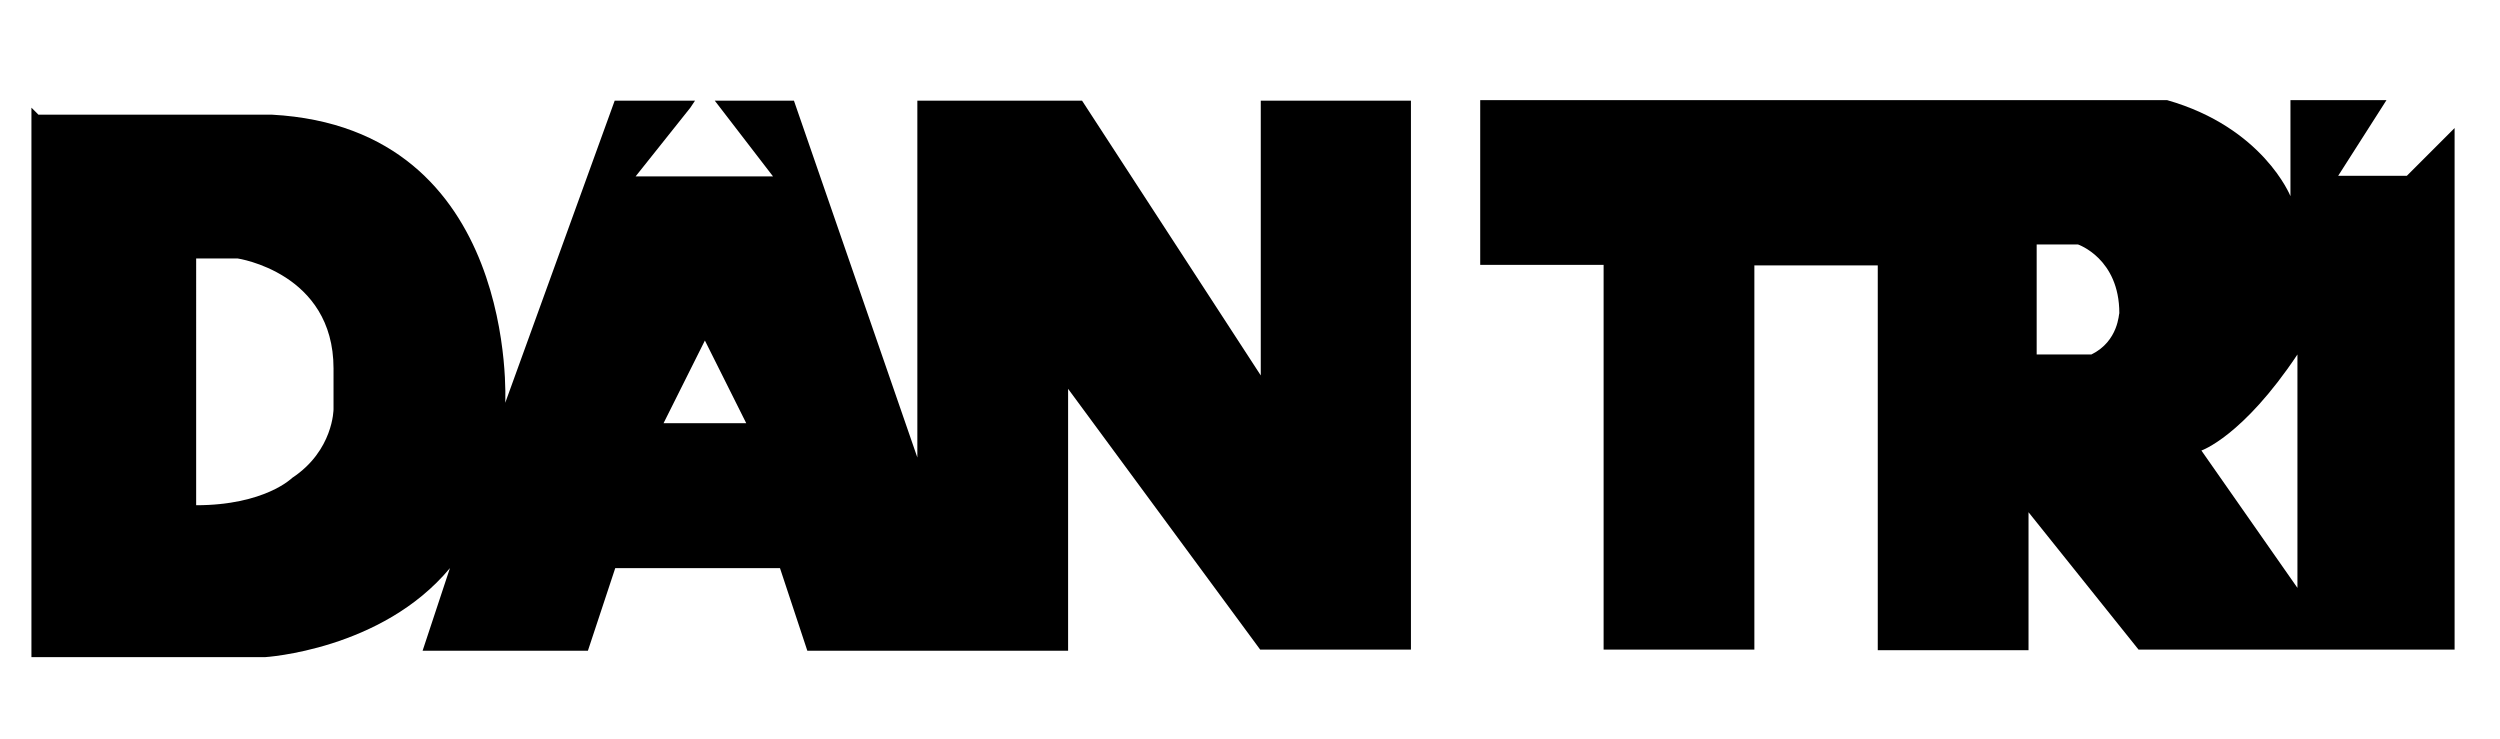 <svg version="1.1" id="Layer_1" xmlns="http://www.w3.org/2000/svg" xmlns:xlink="http://www.w3.org/1999/xlink" x="0px" y="0px" viewBox="0 0 429.5 126.9" xml:space="preserve">
  <g>
    <defs>
      <path id="SVGID_1_" d="M216.6,17.3v47.2l-30.7-47.2h-28.3v61.3l-21.2-61.3h-13.6l10,13h-23.6l9.4-11.8l0.8-1.2h-13.8L86.8,69.2
        c0,0,2.4-47.2-40.1-49.5H6.6l-1.2-1.2v94.4h40.1c0,0,20.1-1.2,31.8-15.3l-4.7,14.2H101l4.7-14.2H134l4.7,14.2h44.8V66.8l33,44.8
        h25.9V17.3H216.6z M57.3,70.3c0,0,0,7.1-7.1,11.8c0,0-4.7,4.7-16.5,4.7V44.4h7.1c0,0,16.5,2.4,16.5,18.9V70.3z M114,72.7l7.1-14.2
        l7.1,14.2H114z"/>
    </defs>
    <clipPath id="SVGID_2_">
      <use xlink:href="#SVGID_1_" style="overflow:visible;"/>
    </clipPath>
    <rect x="3.1" y="16.1" width="422.3" height="99.1" fill="currentColor" clip-path="url(#SVGID_2_)"/>
  </g>
  <g>
    <defs>
      <path id="SVGID_4_" d="M413.5,30.2h-11.8l8.3-13h-16.5v16.5c0,0-4.7-11.8-21.2-16.5H254.3v28.3h21.2v66.1h25.9V45.6h21.2v66.1
        h25.9V88l18.9,23.6h54.3V22L413.5,30.2z M359.3,60.9h-9.4V42h7.1c0,0,7.1,2.4,7.1,11.8C364,53.8,364,58.6,359.3,60.9z M394.7,101
        l-16.5-23.6c0,0,7.1-2.4,16.5-16.5V101z"/>
    </defs>
    <clipPath id="SVGID_5_">
      <use xlink:href="#SVGID_4_" style="overflow:visible;"/>
    </clipPath>
    <rect x="3.1" y="16.1" width="422.3" height="99.1" fill="currentColor" clip-path="url(#SVGID_5_)"/>
  </g>
</svg>
